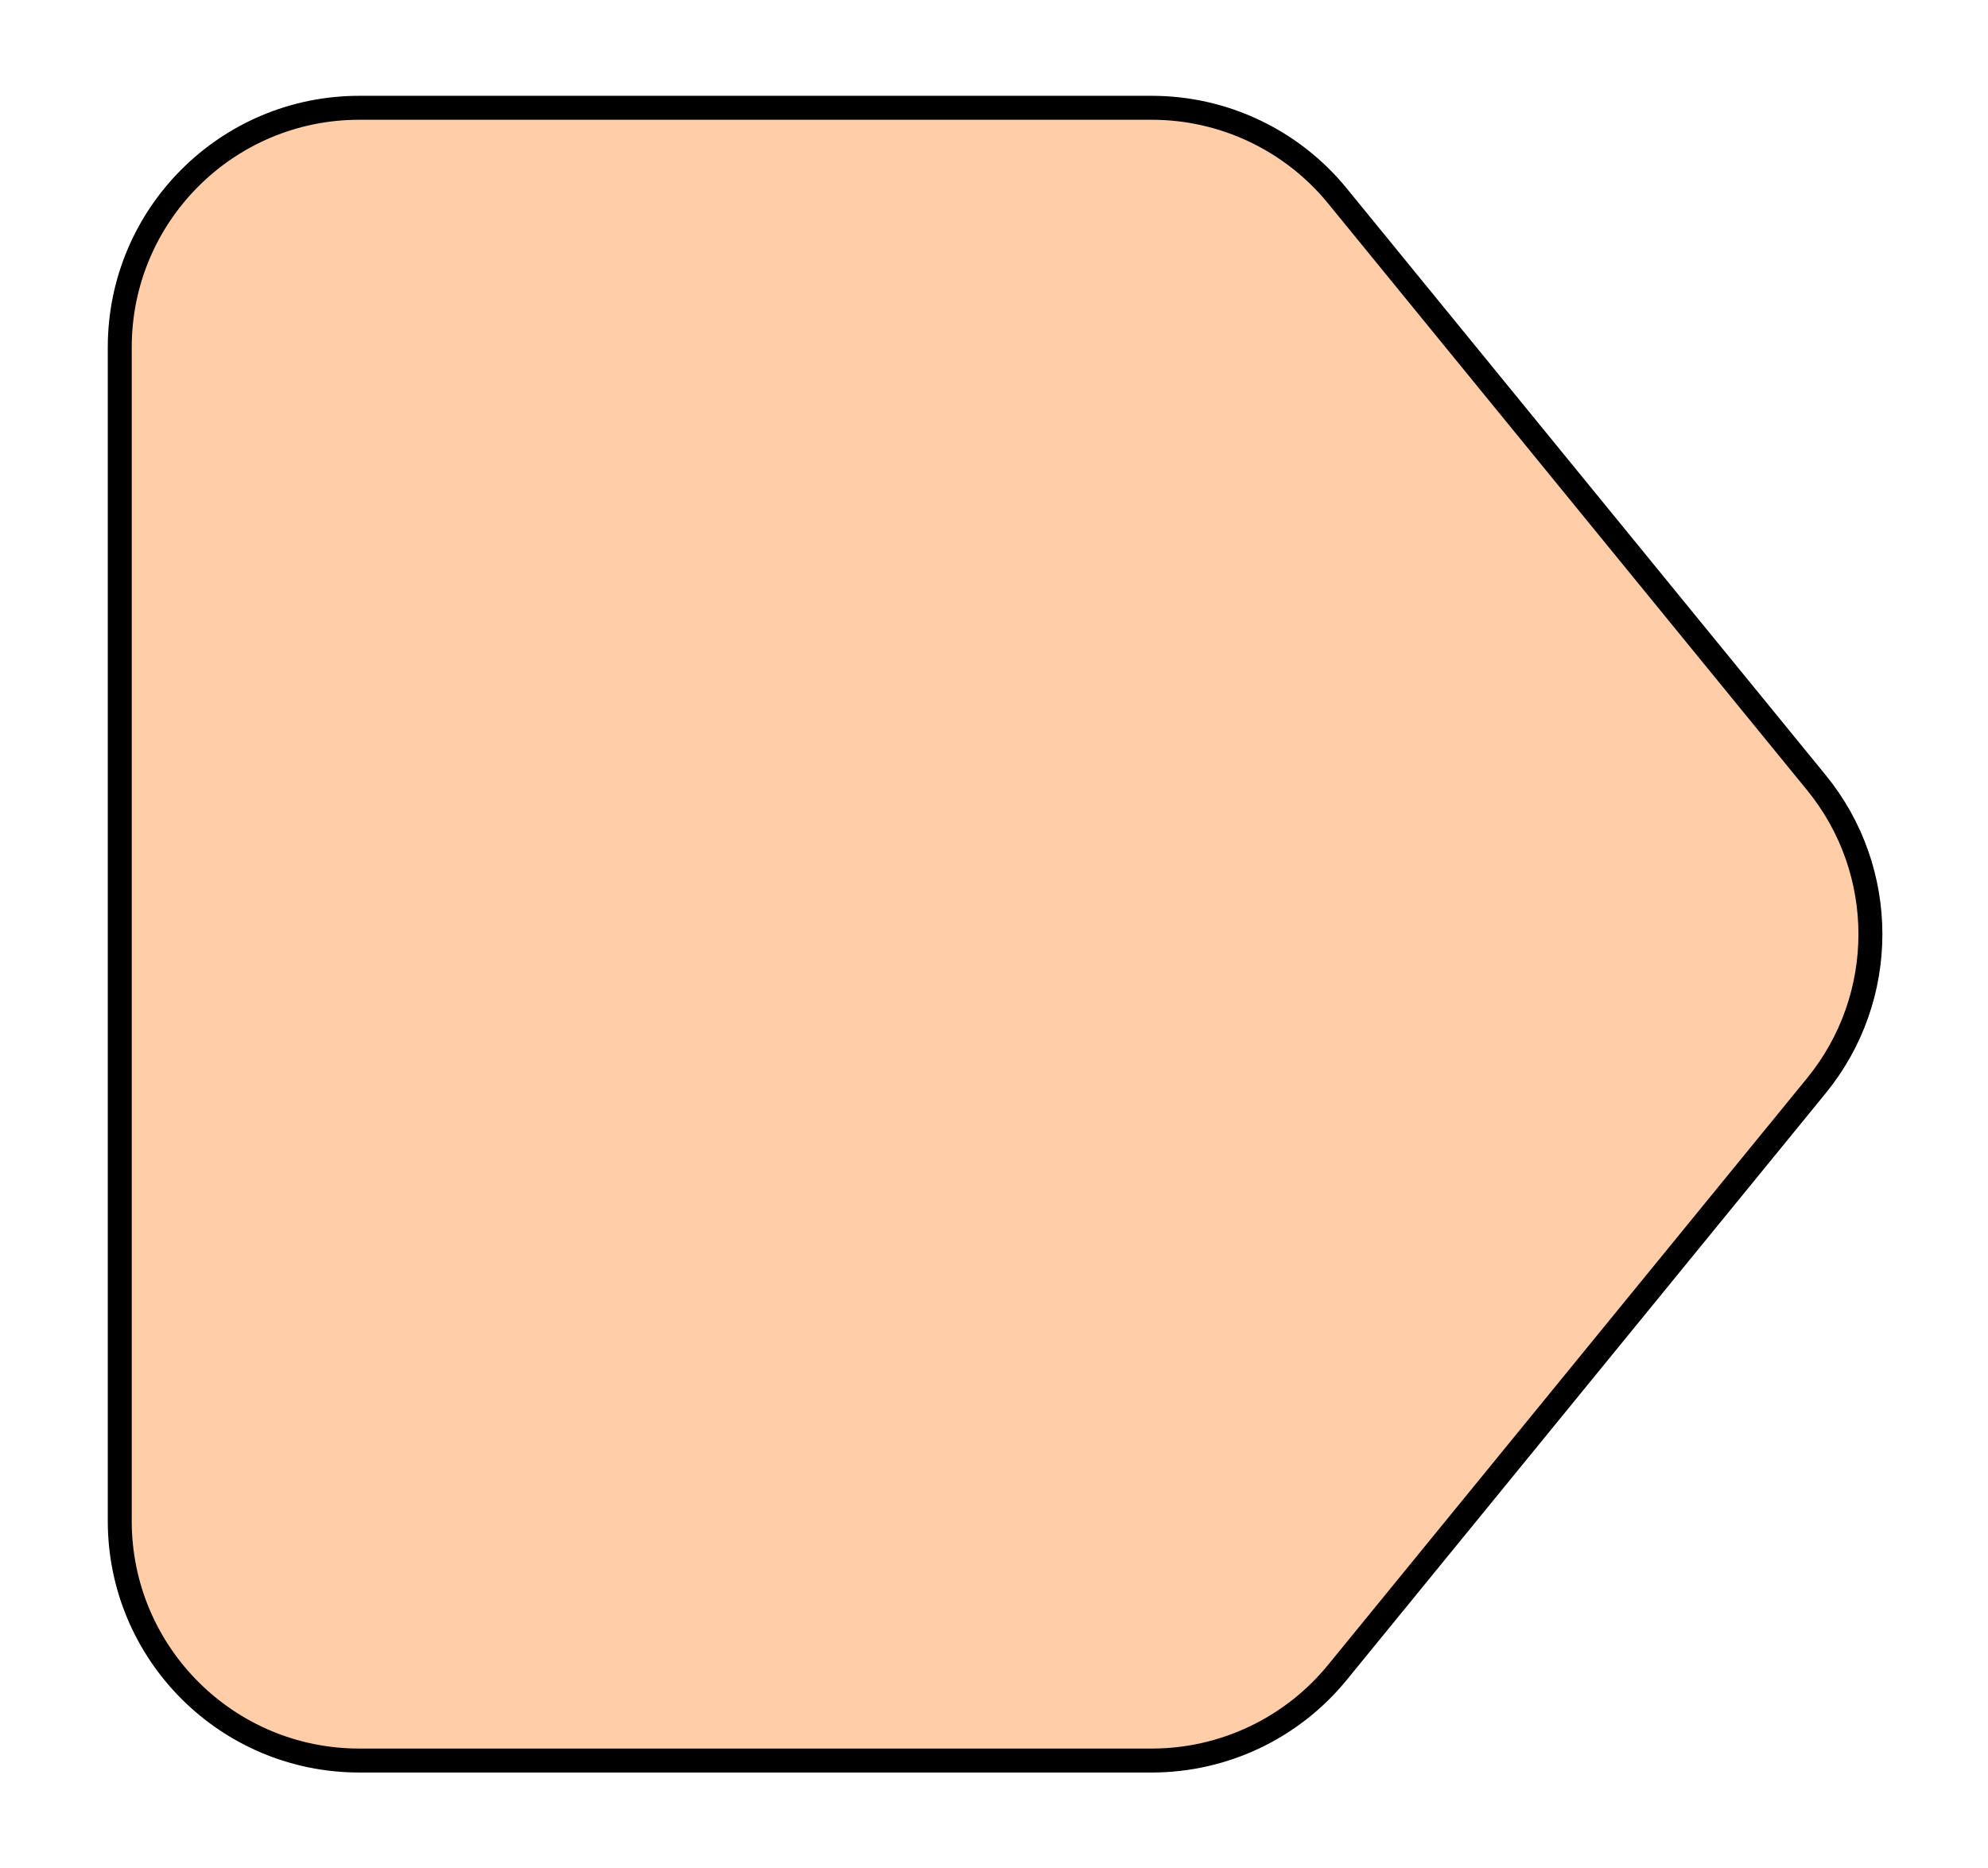 <svg width="83" height="78" viewBox="0 0 83 78" fill="none" xmlns="http://www.w3.org/2000/svg">
<g filter="url(#filter0_d_8_341)">
<path d="M48.089 0.5H15C9.477 0.5 5 4.977 5 10.5V59.5C5 65.023 9.477 69.5 15 69.5H48.089C51.092 69.5 53.936 68.15 55.835 65.824L75.837 41.324C78.842 37.644 78.842 32.356 75.837 28.676L55.835 4.176C53.936 1.85 51.092 0.5 48.089 0.5Z" fill="#FFCDA8"/>
<path d="M48.089 0.5H15C9.477 0.5 5 4.977 5 10.5V59.5C5 65.023 9.477 69.5 15 69.5H48.089C51.092 69.5 53.936 68.15 55.835 65.824L75.837 41.324C78.842 37.644 78.842 32.356 75.837 28.676L55.835 4.176C53.936 1.85 51.092 0.5 48.089 0.5Z" stroke="black"/>
</g>
<defs>
<filter id="filter0_d_8_341" x="0.5" y="0" width="82.091" height="78" filterUnits="userSpaceOnUse" color-interpolation-filters="sRGB">
<feFlood flood-opacity="0" result="BackgroundImageFix"/>
<feColorMatrix in="SourceAlpha" type="matrix" values="0 0 0 0 0 0 0 0 0 0 0 0 0 0 0 0 0 0 127 0" result="hardAlpha"/>
<feOffset dy="4"/>
<feGaussianBlur stdDeviation="2"/>
<feComposite in2="hardAlpha" operator="out"/>
<feColorMatrix type="matrix" values="0 0 0 0 0 0 0 0 0 0 0 0 0 0 0 0 0 0 0.25 0"/>
<feBlend mode="normal" in2="BackgroundImageFix" result="effect1_dropShadow_8_341"/>
<feBlend mode="normal" in="SourceGraphic" in2="effect1_dropShadow_8_341" result="shape"/>
</filter>
</defs>
</svg>
